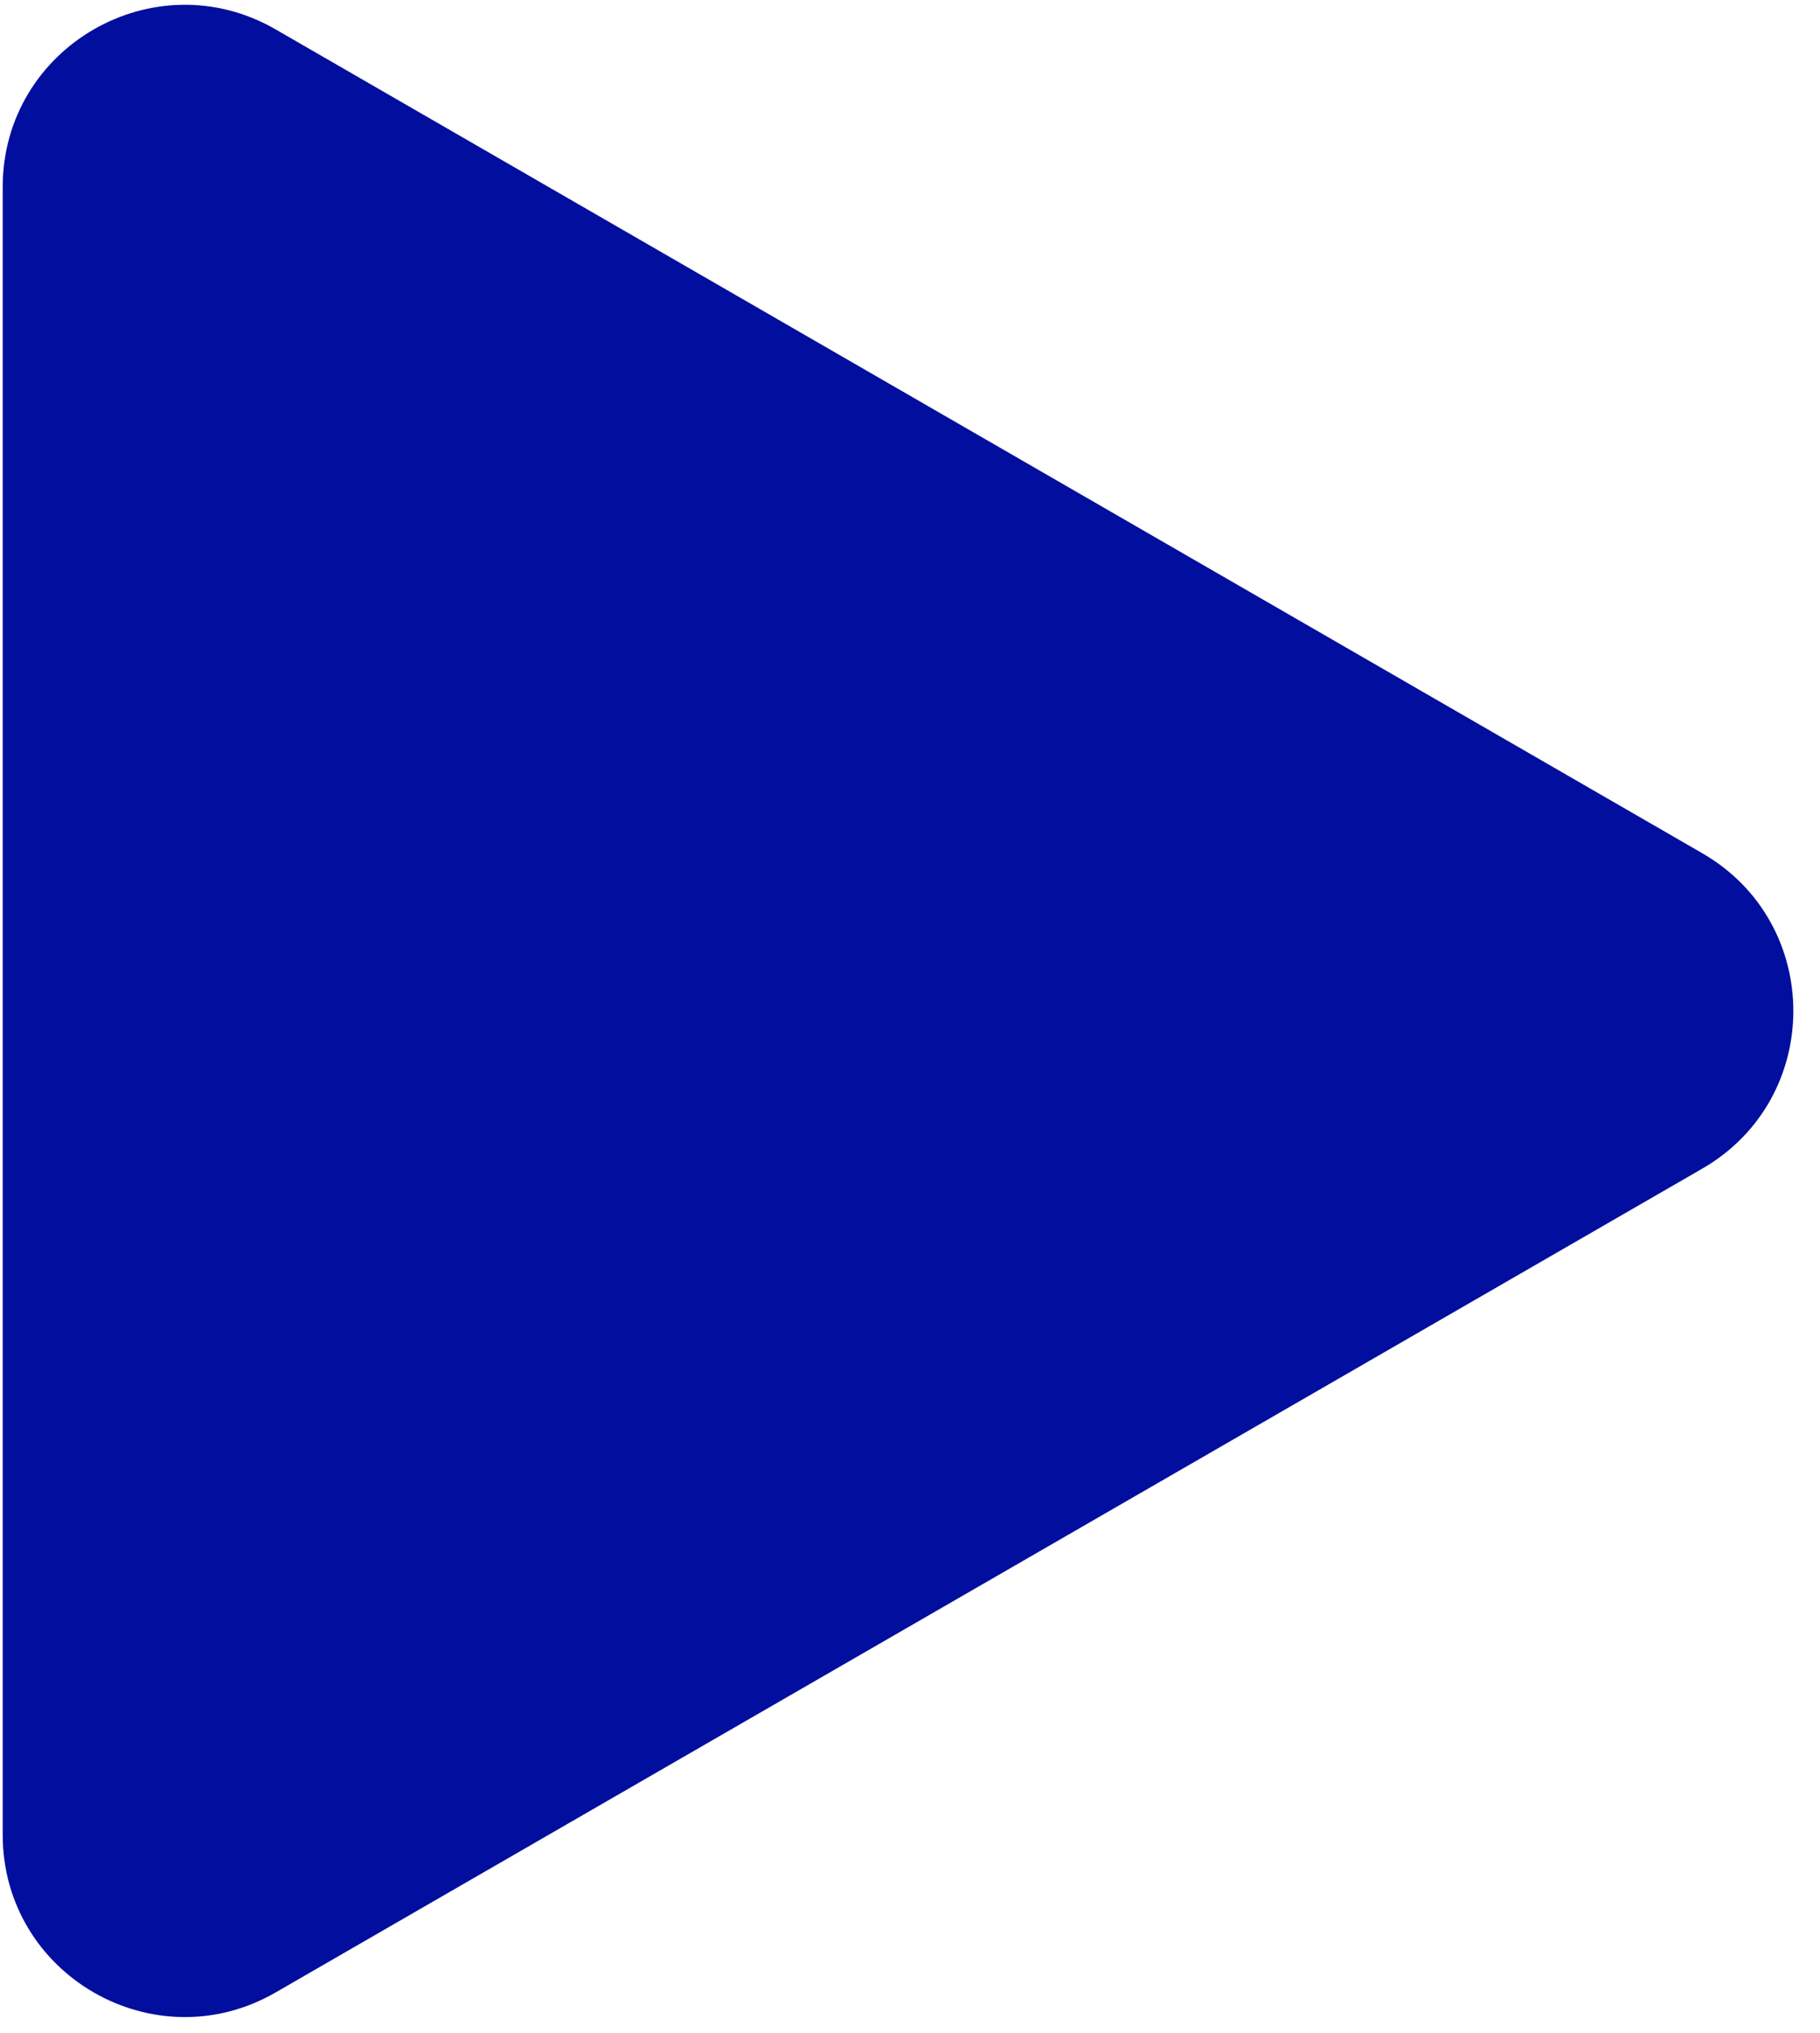<svg width="60" height="67" viewBox="0 0 60 67" fill="none" xmlns="http://www.w3.org/2000/svg">
<path d="M56.121 28.124C60.121 30.434 60.121 36.207 56.121 38.517L9.089 65.67C5.089 67.98 0.089 65.093 0.089 60.474L0.089 6.167C0.089 1.548 5.089 -1.339 9.089 0.97L56.121 28.124Z" fill="#020E9D"/>
</svg>
